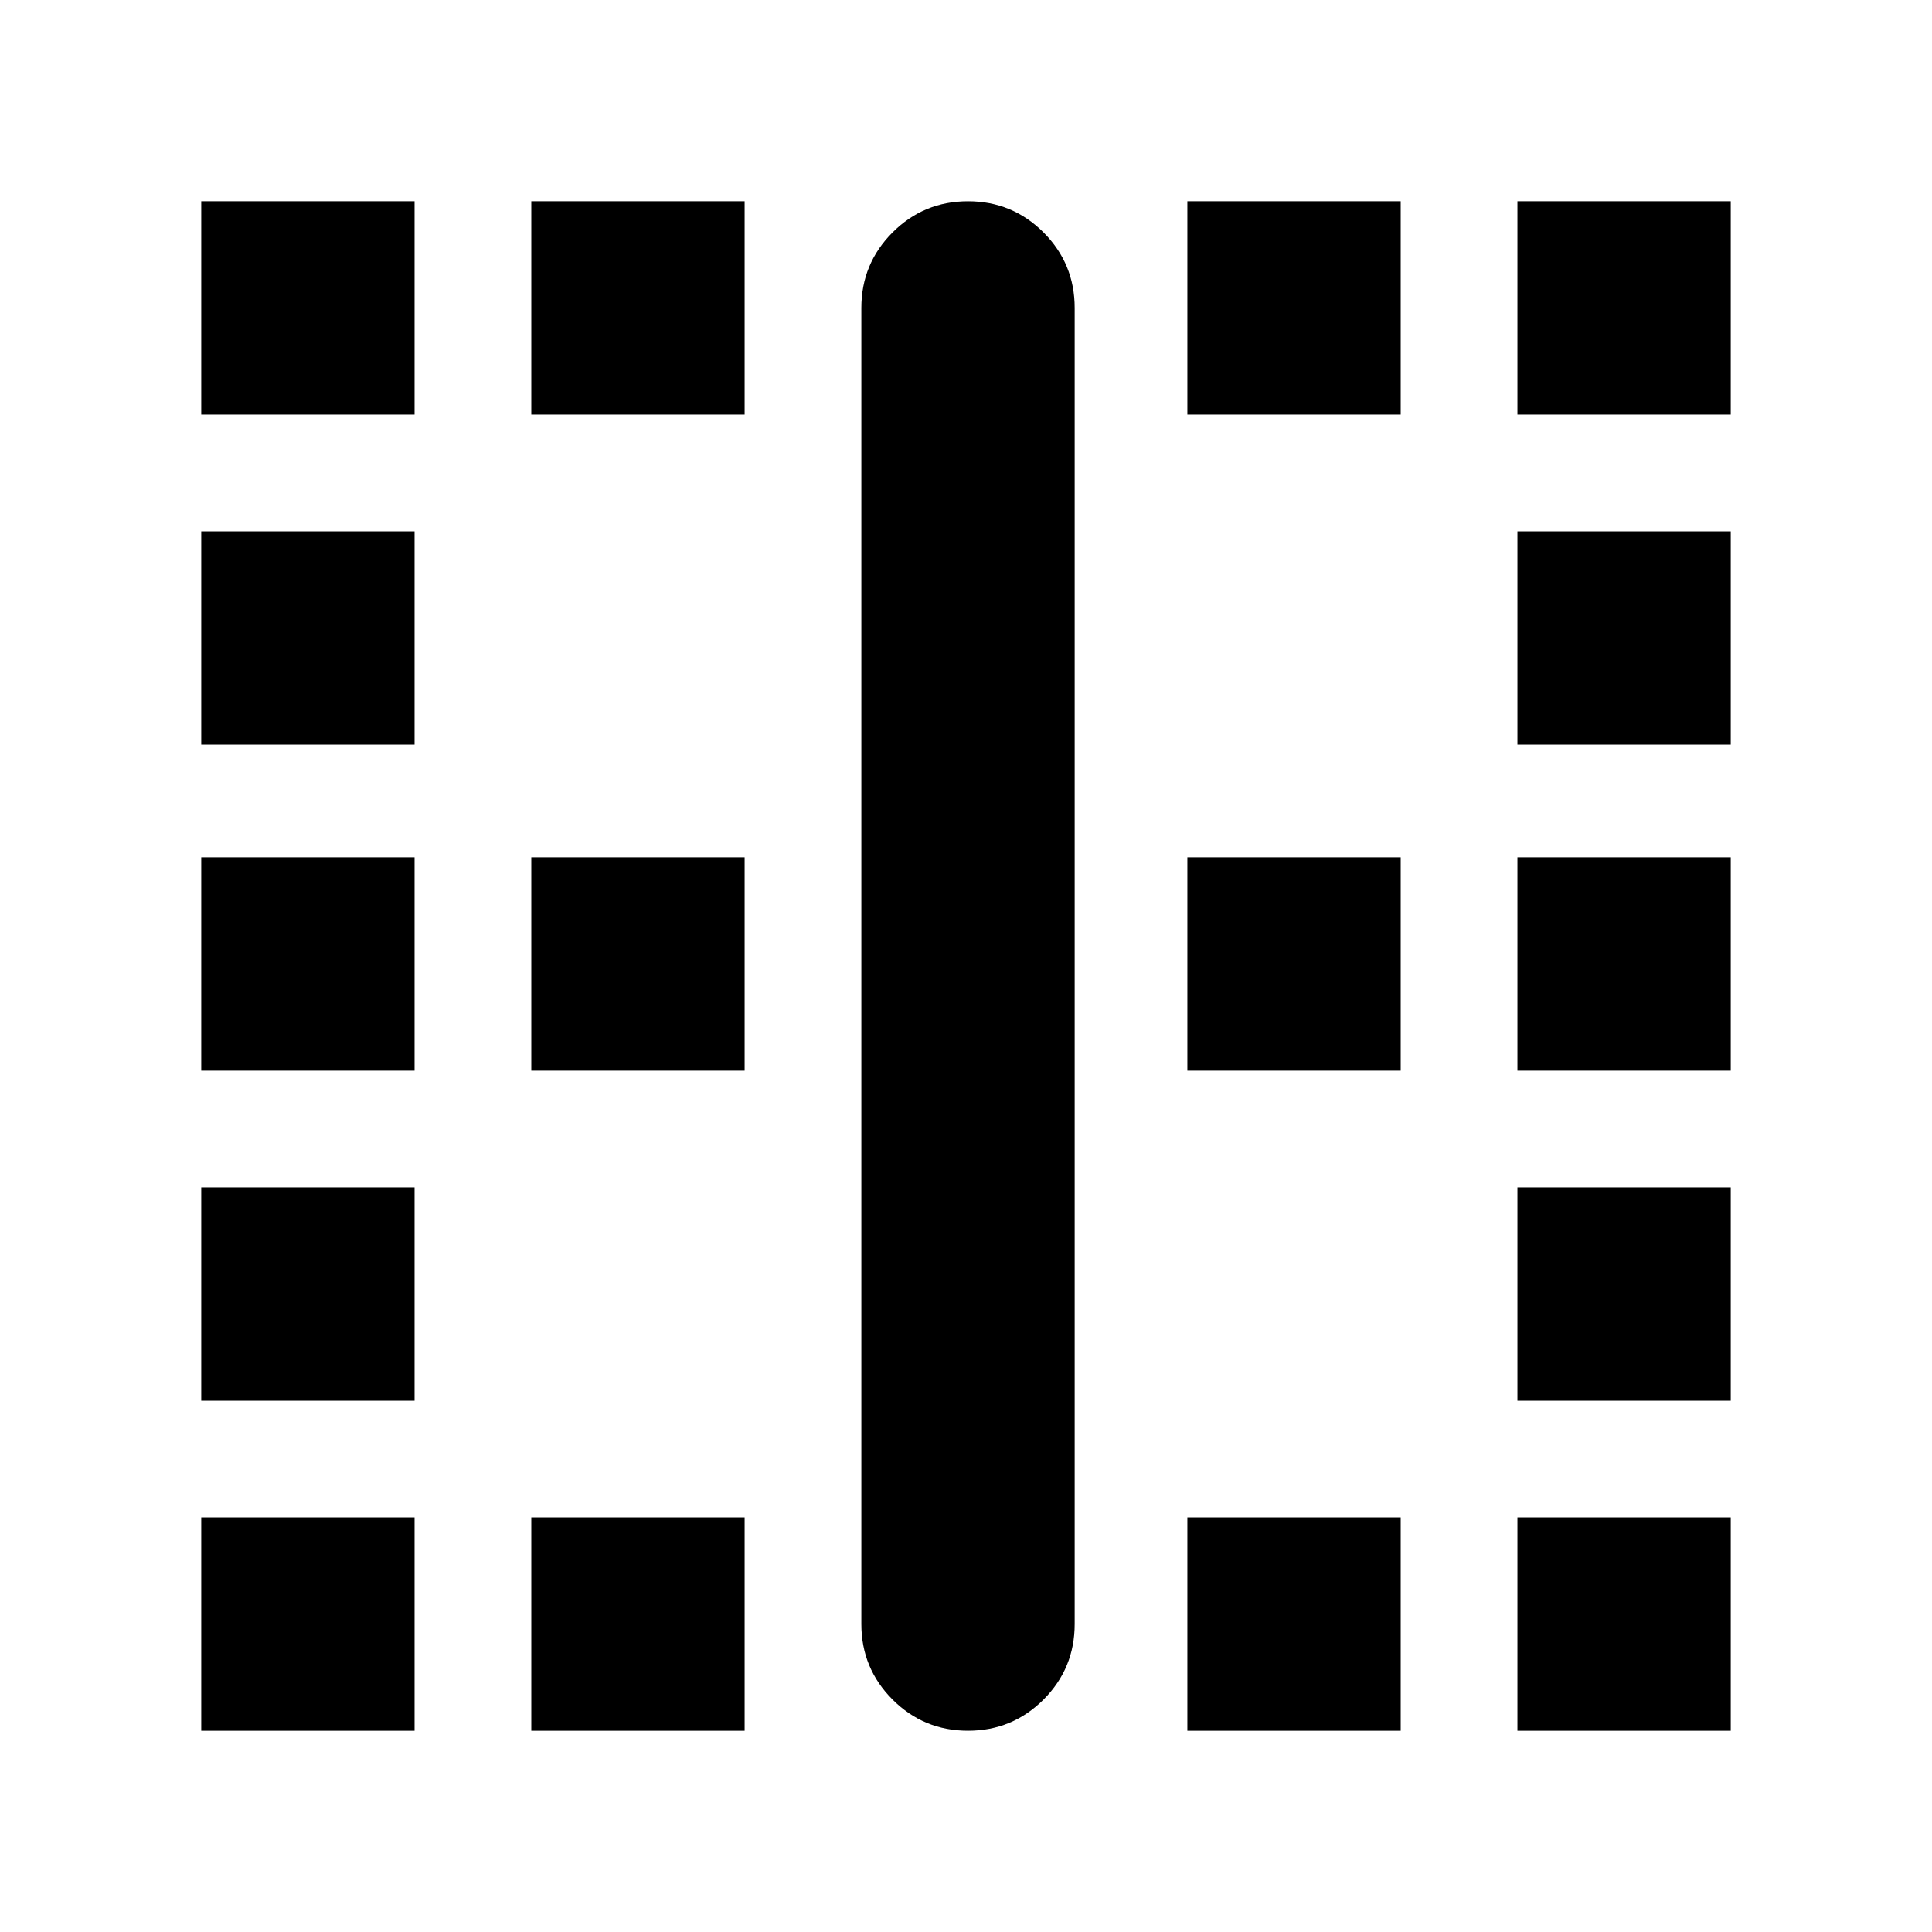 <svg xmlns="http://www.w3.org/2000/svg" height="24" width="24"><path d="M2.5 21.5V18.85H5.15V21.5ZM2.5 17.4V14.75H5.15V17.4ZM2.5 13.3V10.65H5.15V13.3ZM2.5 9.25V6.6H5.15V9.25ZM2.5 5.15V2.5H5.15V5.15ZM6.6 21.5V18.85H9.25V21.5ZM6.6 13.3V10.65H9.25V13.3ZM6.6 5.15V2.5H9.25V5.15ZM12.025 21.5Q11.475 21.5 11.088 21.113Q10.7 20.725 10.7 20.175V3.825Q10.7 3.275 11.088 2.887Q11.475 2.5 12.025 2.5Q12.575 2.5 12.963 2.887Q13.35 3.275 13.35 3.825V20.175Q13.35 20.725 12.963 21.113Q12.575 21.5 12.025 21.5ZM14.75 21.5V18.85H17.4V21.5ZM14.75 13.3V10.65H17.4V13.3ZM14.75 5.15V2.5H17.4V5.15ZM18.85 21.5V18.85H21.5V21.5ZM18.85 17.4V14.75H21.5V17.4ZM18.85 13.3V10.65H21.5V13.3ZM18.85 9.25V6.6H21.5V9.25ZM18.85 5.15V2.5H21.5V5.15Z"/></svg>